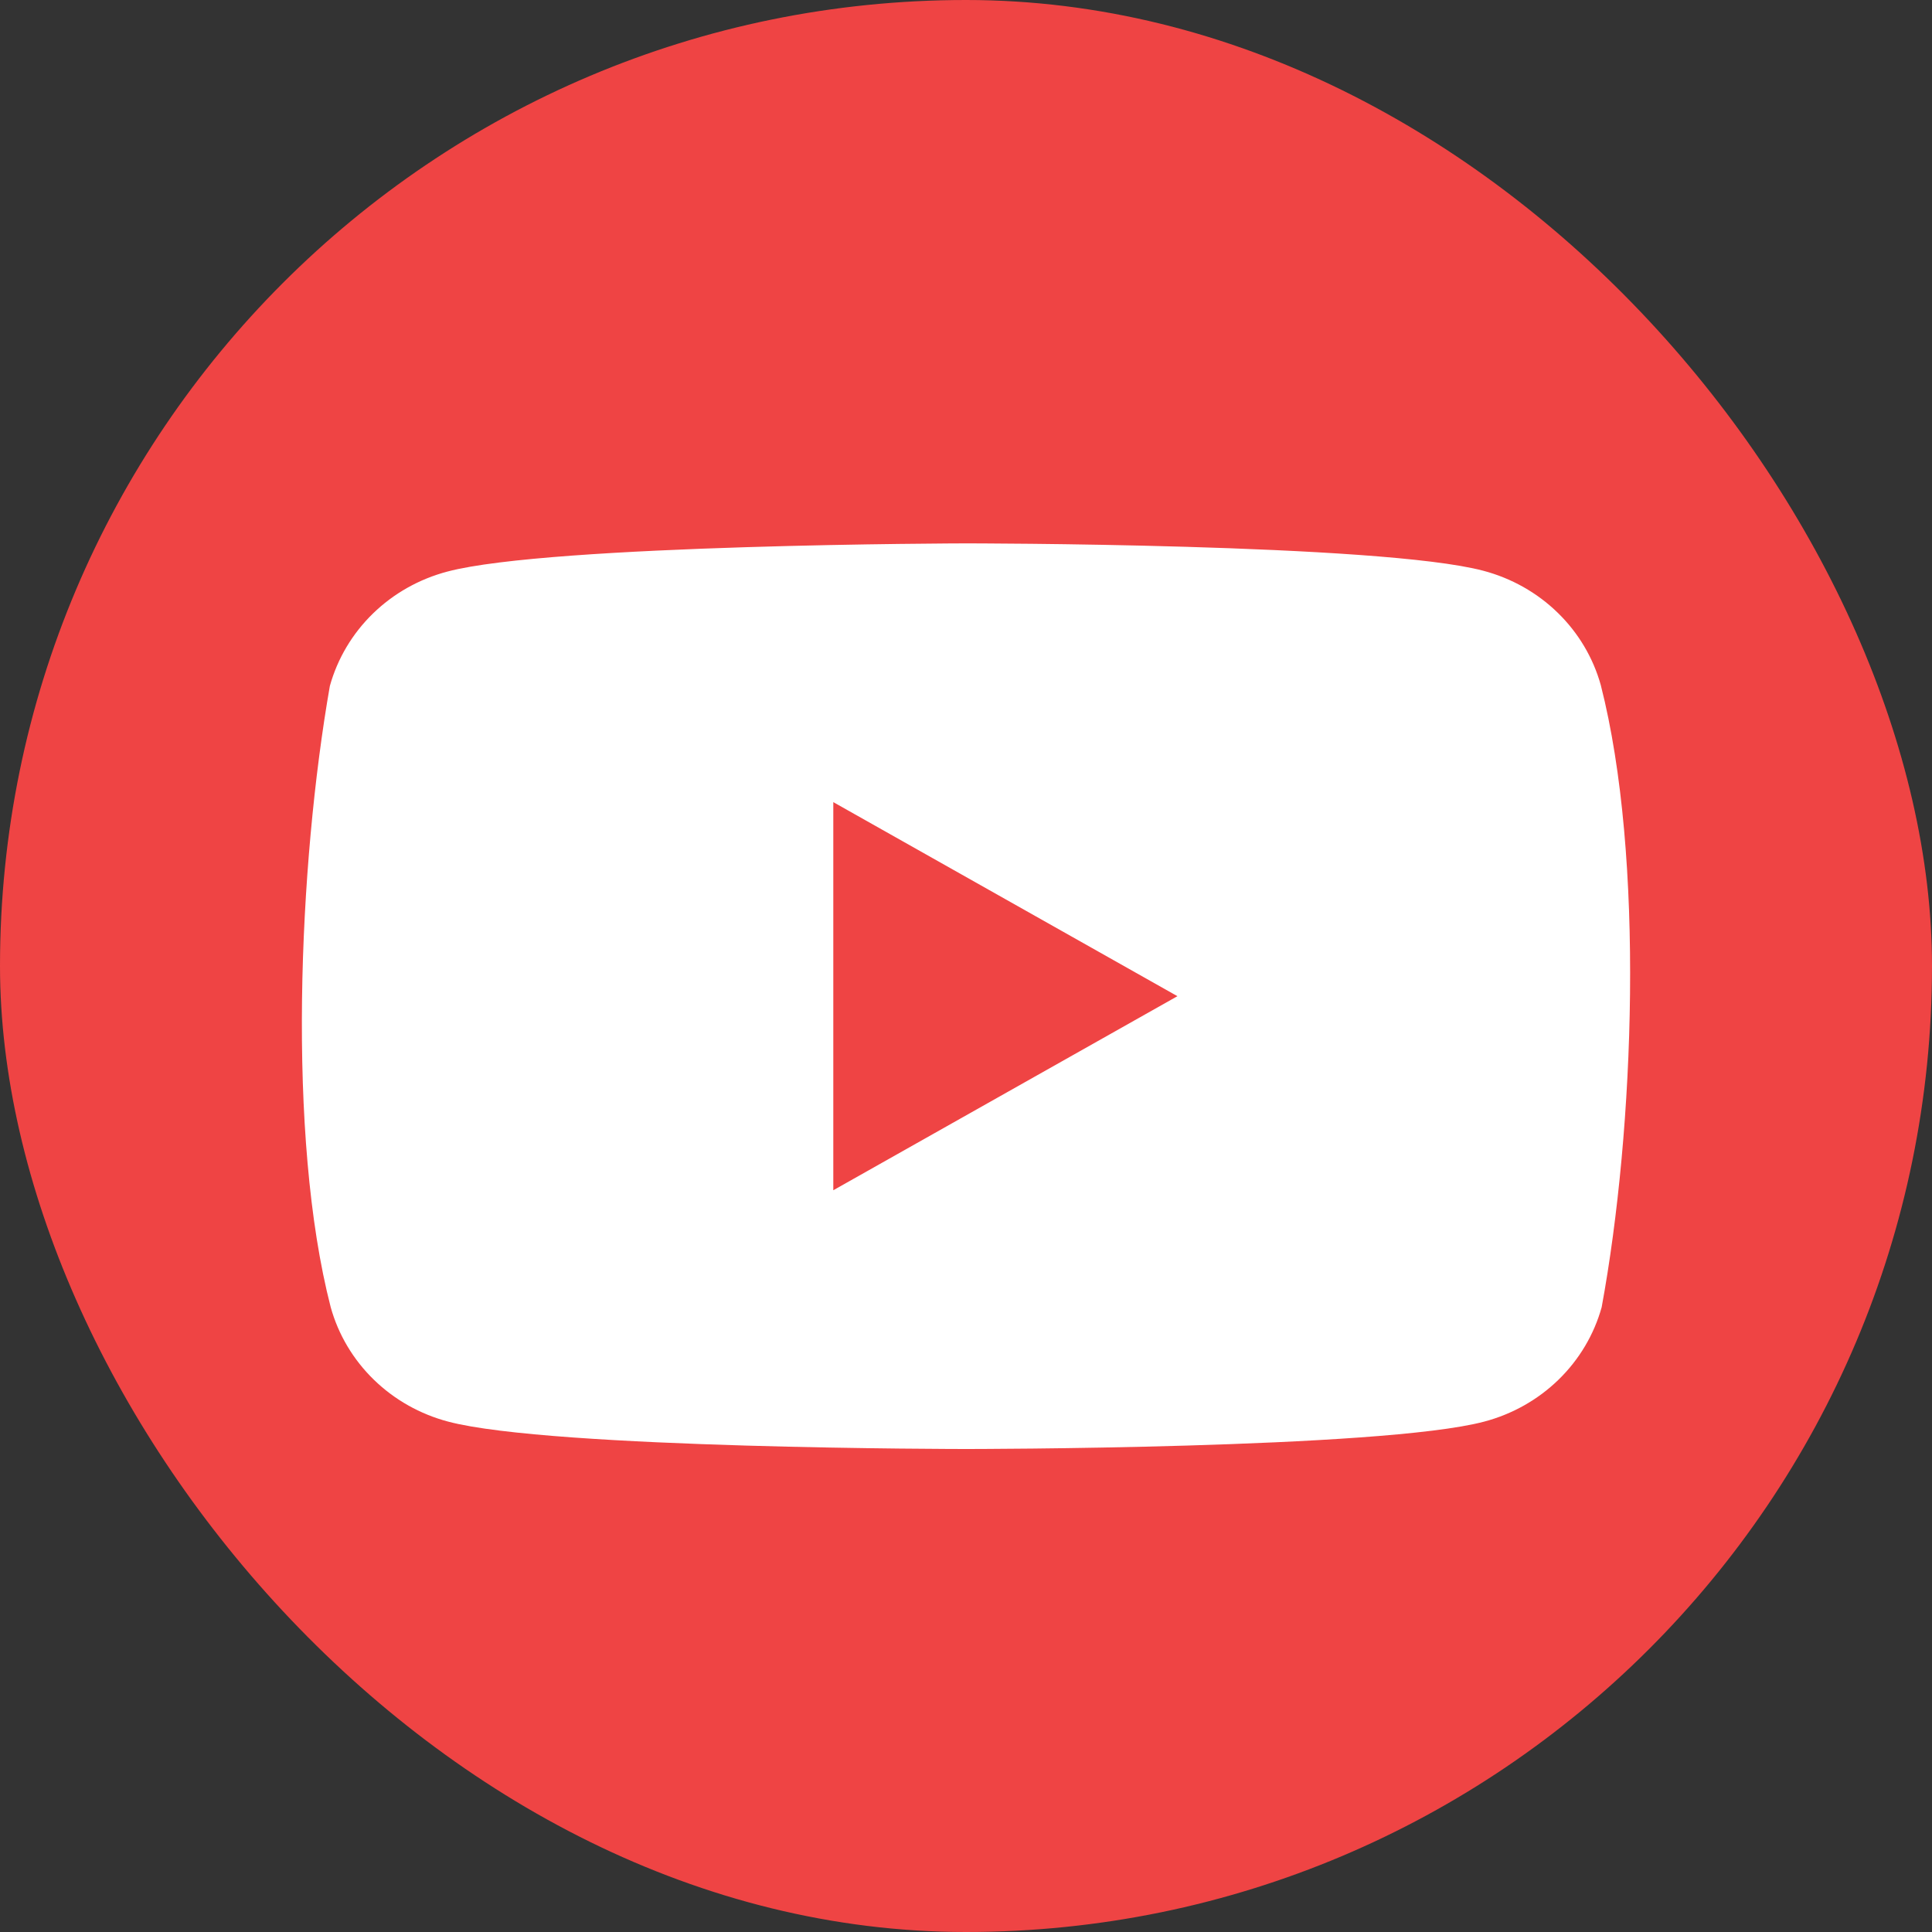 <svg width="128" height="128" viewBox="0 0 128 128" fill="none" xmlns="http://www.w3.org/2000/svg">
<rect x="0" y="0" width="128" height="128" fill="#333333" stroke="none"/>
<rect width="128" height="128" rx="64" fill="#EF4444"/>
<path fill-rule="evenodd" clip-rule="evenodd" d="M103.202 40.594C104.569 41.924 105.553 43.58 106.058 45.396C108.965 56.786 108.293 74.775 106.115 86.604C105.61 88.42 104.625 90.076 103.259 91.406C101.892 92.737 100.192 93.695 98.326 94.187C91.497 96 64.012 96 64.012 96C64.012 96 36.527 96 29.698 94.187C27.832 93.695 26.132 92.737 24.765 91.406C23.399 90.076 22.414 88.42 21.91 86.604C18.986 75.264 19.787 57.264 21.853 45.451C22.358 43.634 23.342 41.979 24.709 40.648C26.075 39.318 27.776 38.36 29.641 37.868C36.47 36.055 63.956 36 63.956 36C63.956 36 91.441 36 98.27 37.813C100.135 38.305 101.836 39.263 103.202 40.594ZM78.008 66L55.208 78.857V53.143L78.008 66Z" fill="white"/>
</svg>
